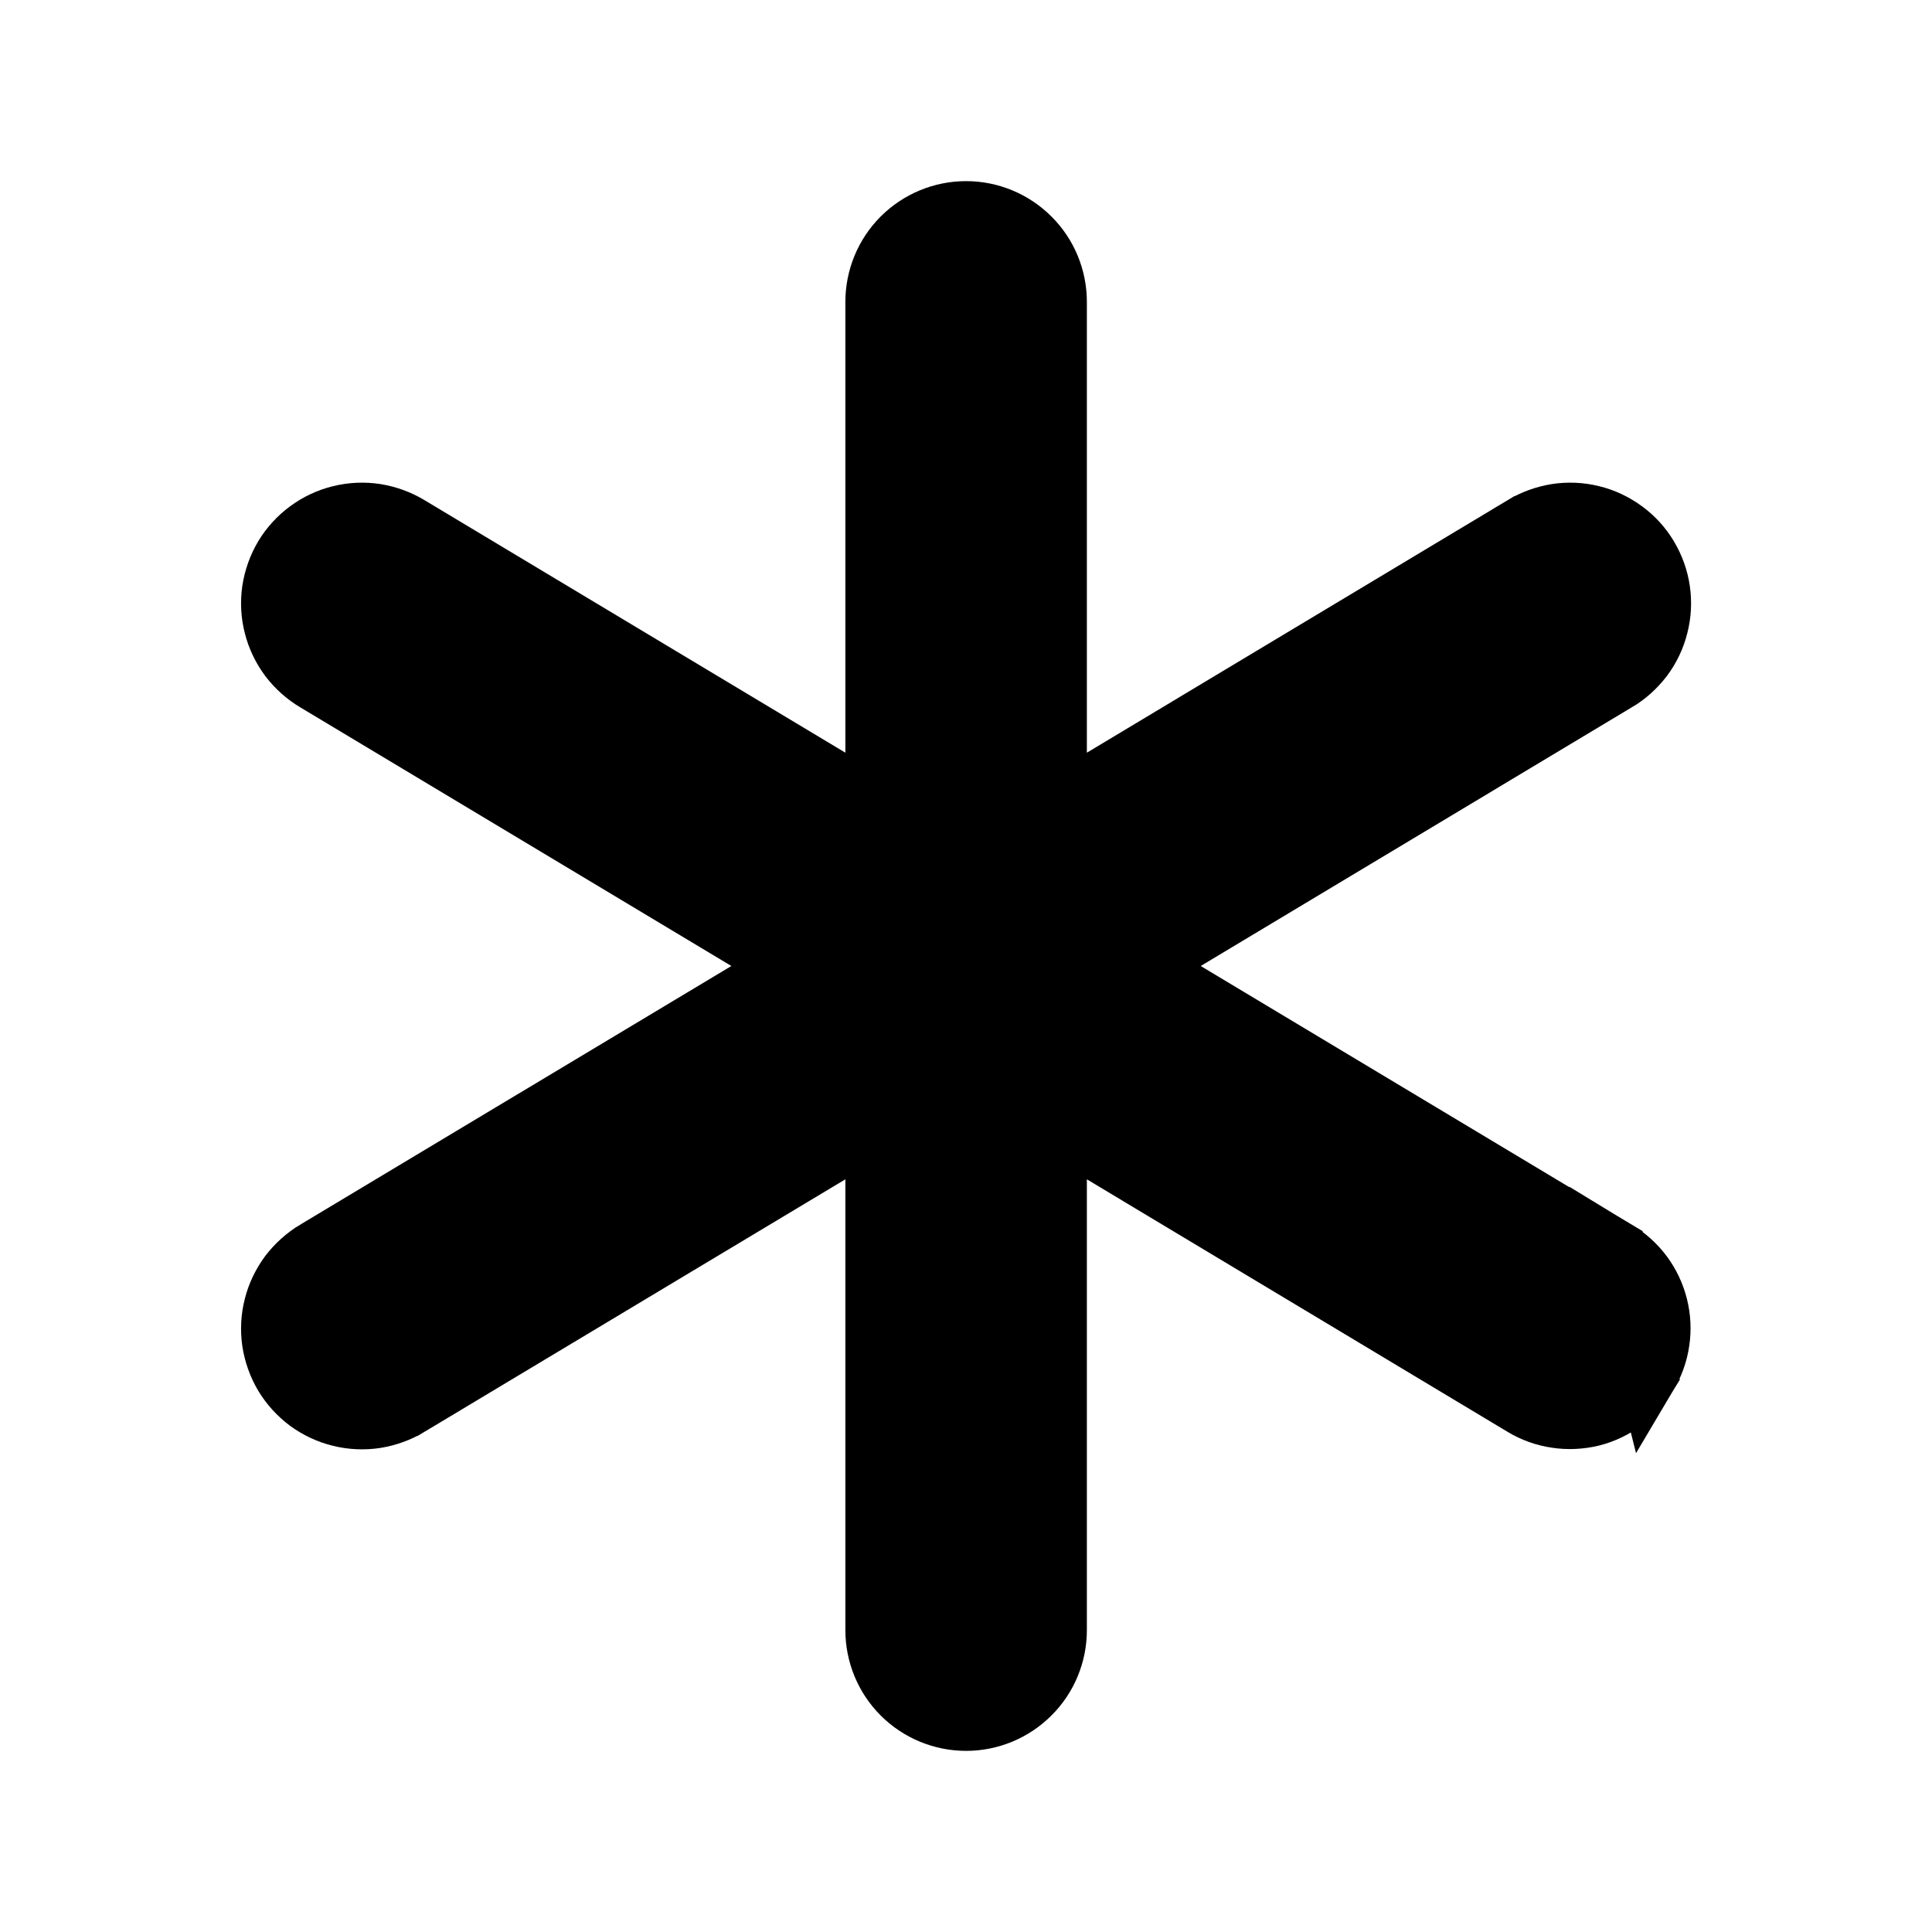 <svg width="16" height="16" viewBox="0 0 16 16" fill="none" xmlns="http://www.w3.org/2000/svg">
<path d="M13.644 11.386C13.593 11.471 13.526 11.544 13.447 11.603C13.367 11.662 13.277 11.705 13.182 11.729C13.086 11.752 12.986 11.757 12.889 11.742C12.791 11.728 12.697 11.694 12.613 11.643C12.613 11.643 12.613 11.643 12.613 11.643L8.751 9.325V13.5C8.751 13.699 8.672 13.89 8.531 14.03C8.39 14.171 8.199 14.25 8.001 14.25C7.802 14.25 7.611 14.171 7.47 14.03C7.33 13.89 7.251 13.699 7.251 13.5V9.325L3.389 11.642C3.389 11.642 3.388 11.642 3.388 11.643C3.304 11.694 3.21 11.728 3.113 11.744C3.015 11.759 2.915 11.755 2.818 11.731C2.722 11.708 2.631 11.665 2.551 11.607C2.472 11.548 2.404 11.474 2.353 11.389C2.302 11.303 2.269 11.209 2.254 11.111C2.24 11.013 2.245 10.913 2.27 10.817C2.294 10.721 2.338 10.631 2.397 10.551C2.457 10.473 2.531 10.406 2.616 10.356C2.616 10.356 2.617 10.356 2.617 10.355L6.543 8L2.616 5.644C2.531 5.594 2.457 5.527 2.397 5.449C2.338 5.369 2.294 5.279 2.27 5.183C2.245 5.087 2.24 4.987 2.254 4.889C2.269 4.791 2.302 4.697 2.353 4.611C2.404 4.526 2.472 4.452 2.551 4.394C2.631 4.335 2.722 4.292 2.818 4.269C2.915 4.245 3.015 4.241 3.113 4.256C3.21 4.272 3.304 4.306 3.388 4.357L7.251 6.675V2.5C7.251 2.301 7.33 2.11 7.47 1.97C7.611 1.829 7.802 1.75 8.001 1.75C8.199 1.75 8.39 1.829 8.531 1.97C8.672 2.11 8.751 2.301 8.751 2.5V6.675L12.612 4.358C12.613 4.358 12.613 4.358 12.613 4.357C12.698 4.306 12.791 4.272 12.889 4.256C12.987 4.241 13.087 4.245 13.183 4.269C13.279 4.292 13.37 4.335 13.45 4.394C13.53 4.452 13.597 4.526 13.648 4.611C13.699 4.697 13.733 4.791 13.747 4.889C13.761 4.987 13.756 5.087 13.731 5.183C13.707 5.279 13.664 5.369 13.604 5.449C13.544 5.527 13.47 5.594 13.385 5.644C13.385 5.644 13.384 5.644 13.384 5.644L9.458 8L13.386 10.357L13.644 11.386ZM13.644 11.386C13.694 11.302 13.728 11.208 13.742 11.111C13.757 11.013 13.752 10.914 13.728 10.818C13.704 10.722 13.662 10.633 13.603 10.553C13.544 10.474 13.47 10.408 13.386 10.357L13.644 11.386Z" fill="black" stroke="black" stroke-width="0.5"/>
</svg>
